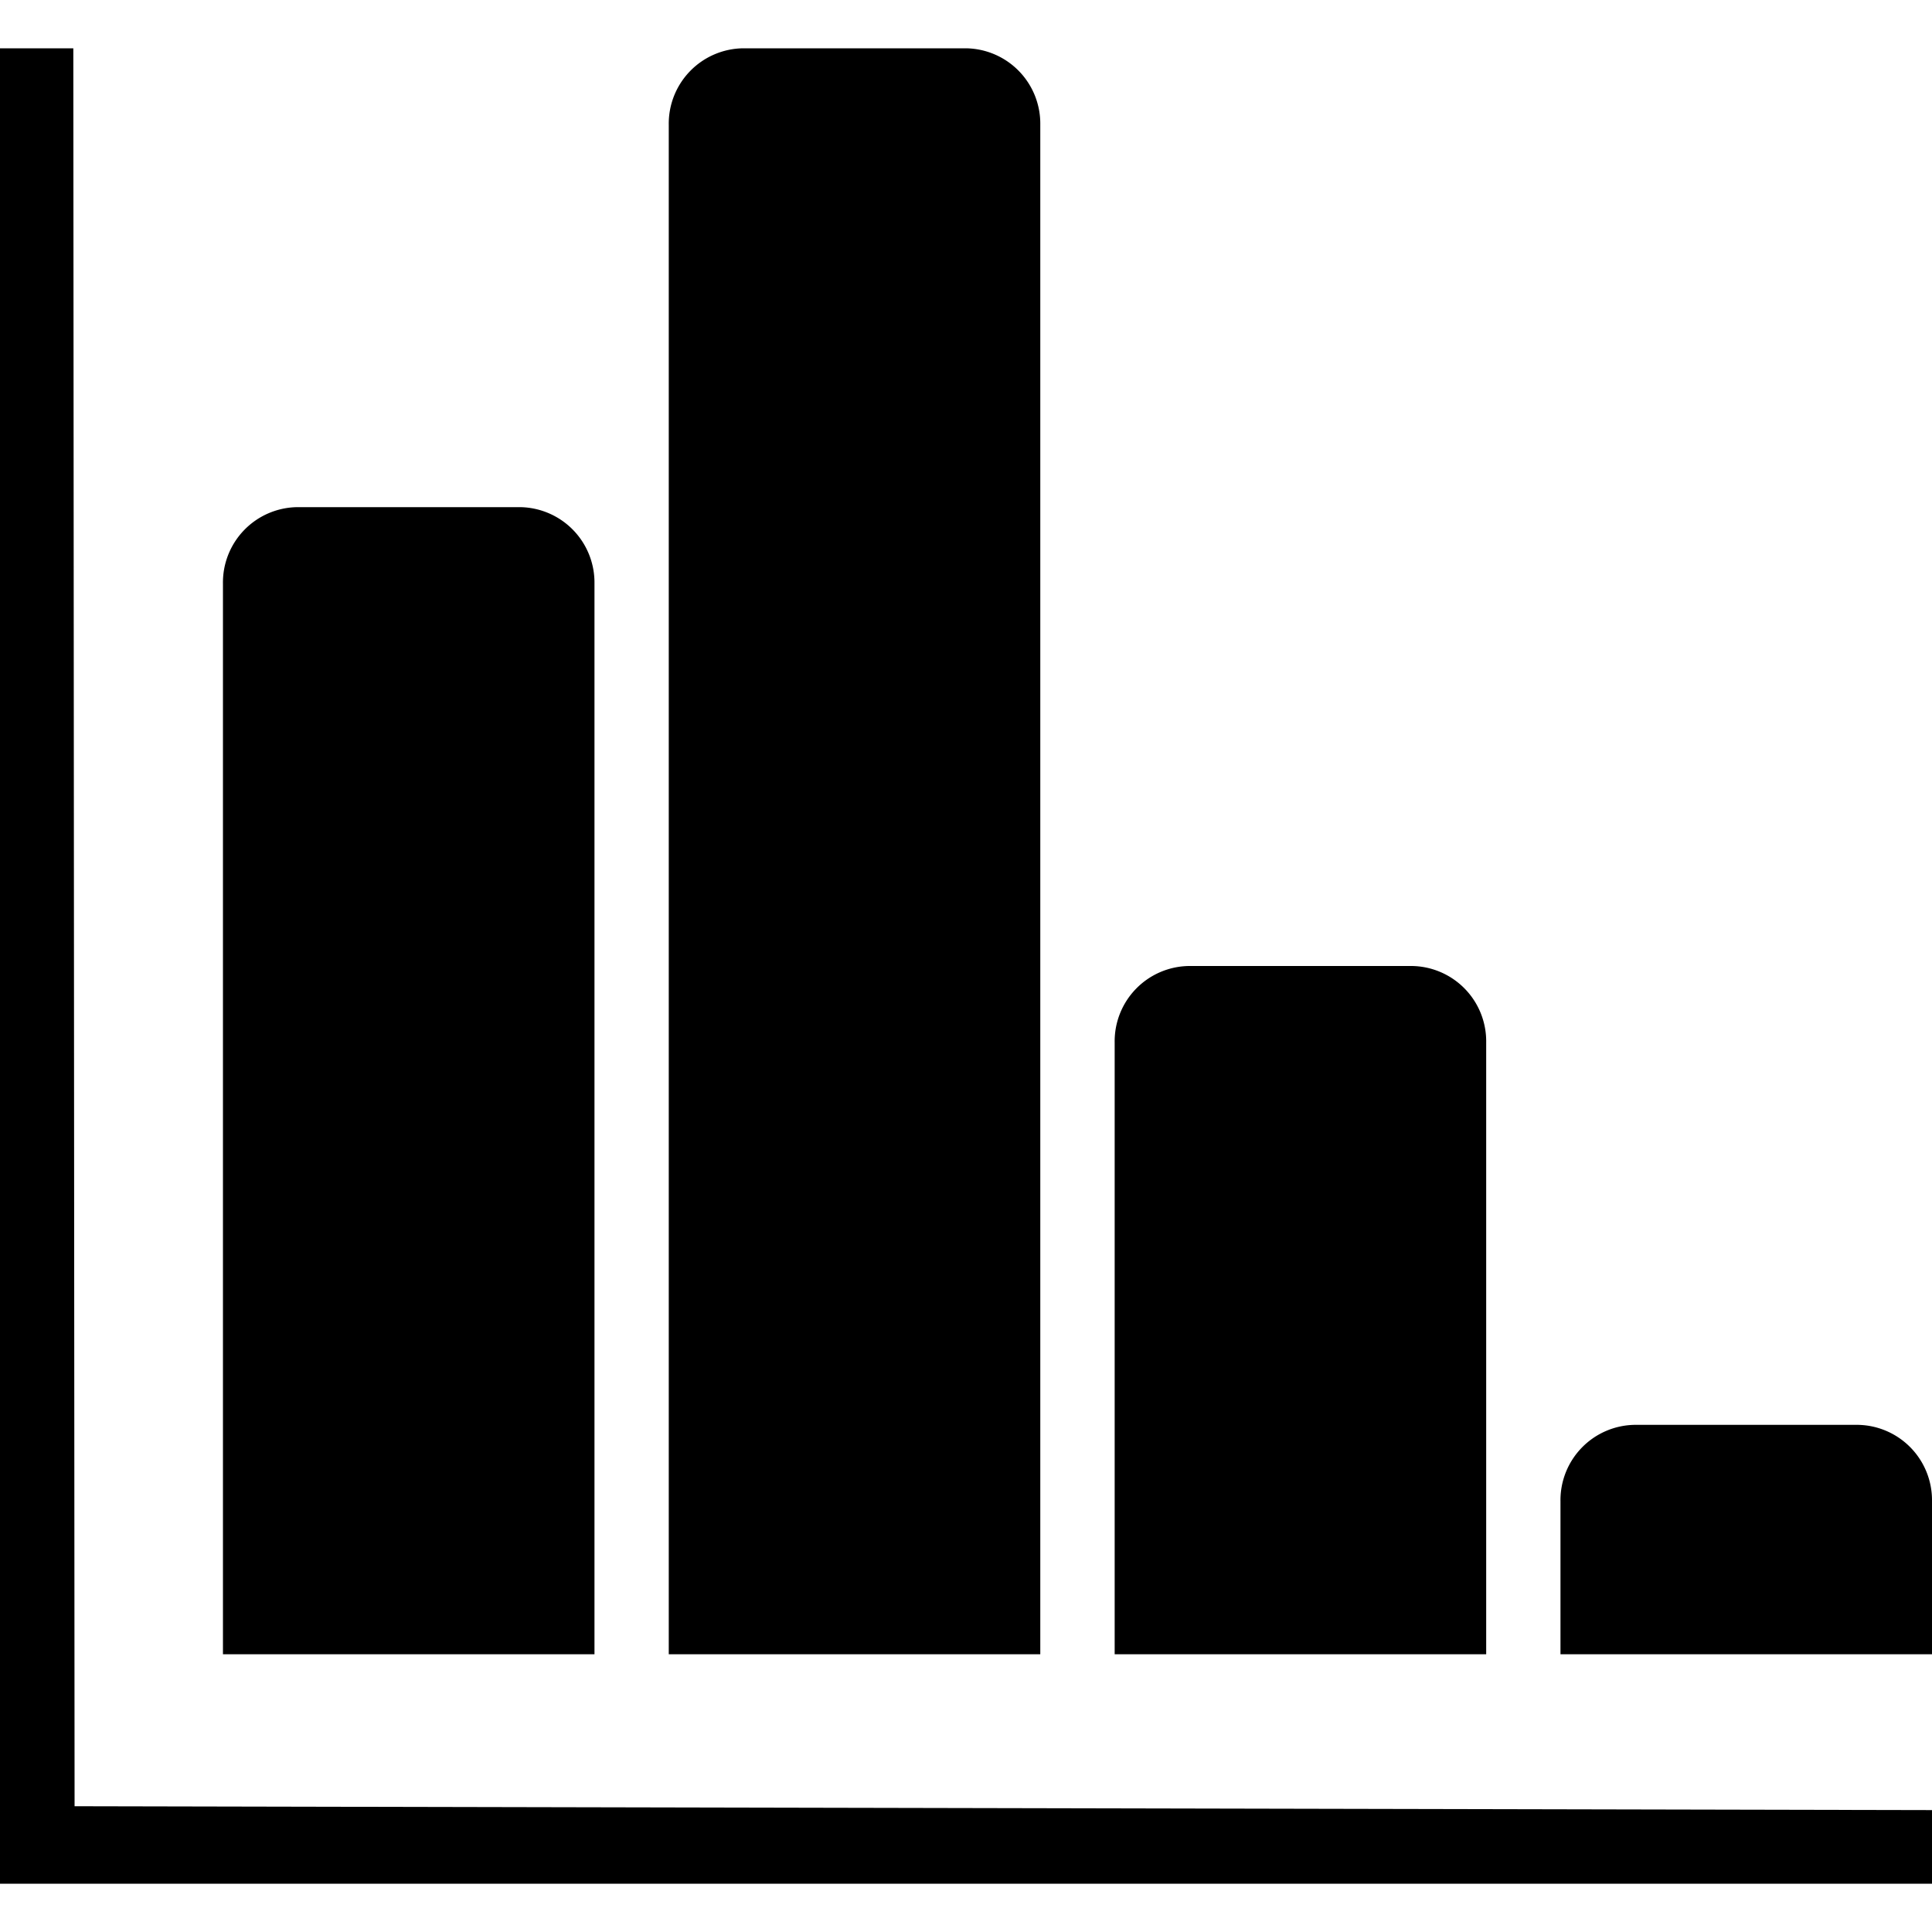 <svg viewBox="0 0 20 20" xmlns="http://www.w3.org/2000/svg">
    <title>graph</title>
    <path d="M.759.5H0v19h20v-.762l-19.228-.04L.759.5zm10.01.792A.78.78 0 0 0 10 .5H7.692a.78.78 0 0 0-.769.792v15.833h3.846V1.292zm-4.615 4.75a.781.781 0 0 0-.769-.792H3.077a.78.78 0 0 0-.769.792v11.083h3.846V6.042zm9.231 4.75a.78.78 0 0 0-.769-.792h-2.308a.78.78 0 0 0-.769.792v6.333h3.846v-6.333zm3.846 3.958h-2.308a.78.78 0 0 0-.769.792v1.583H20v-1.583a.78.78 0 0 0-.769-.792z" />
</svg>
